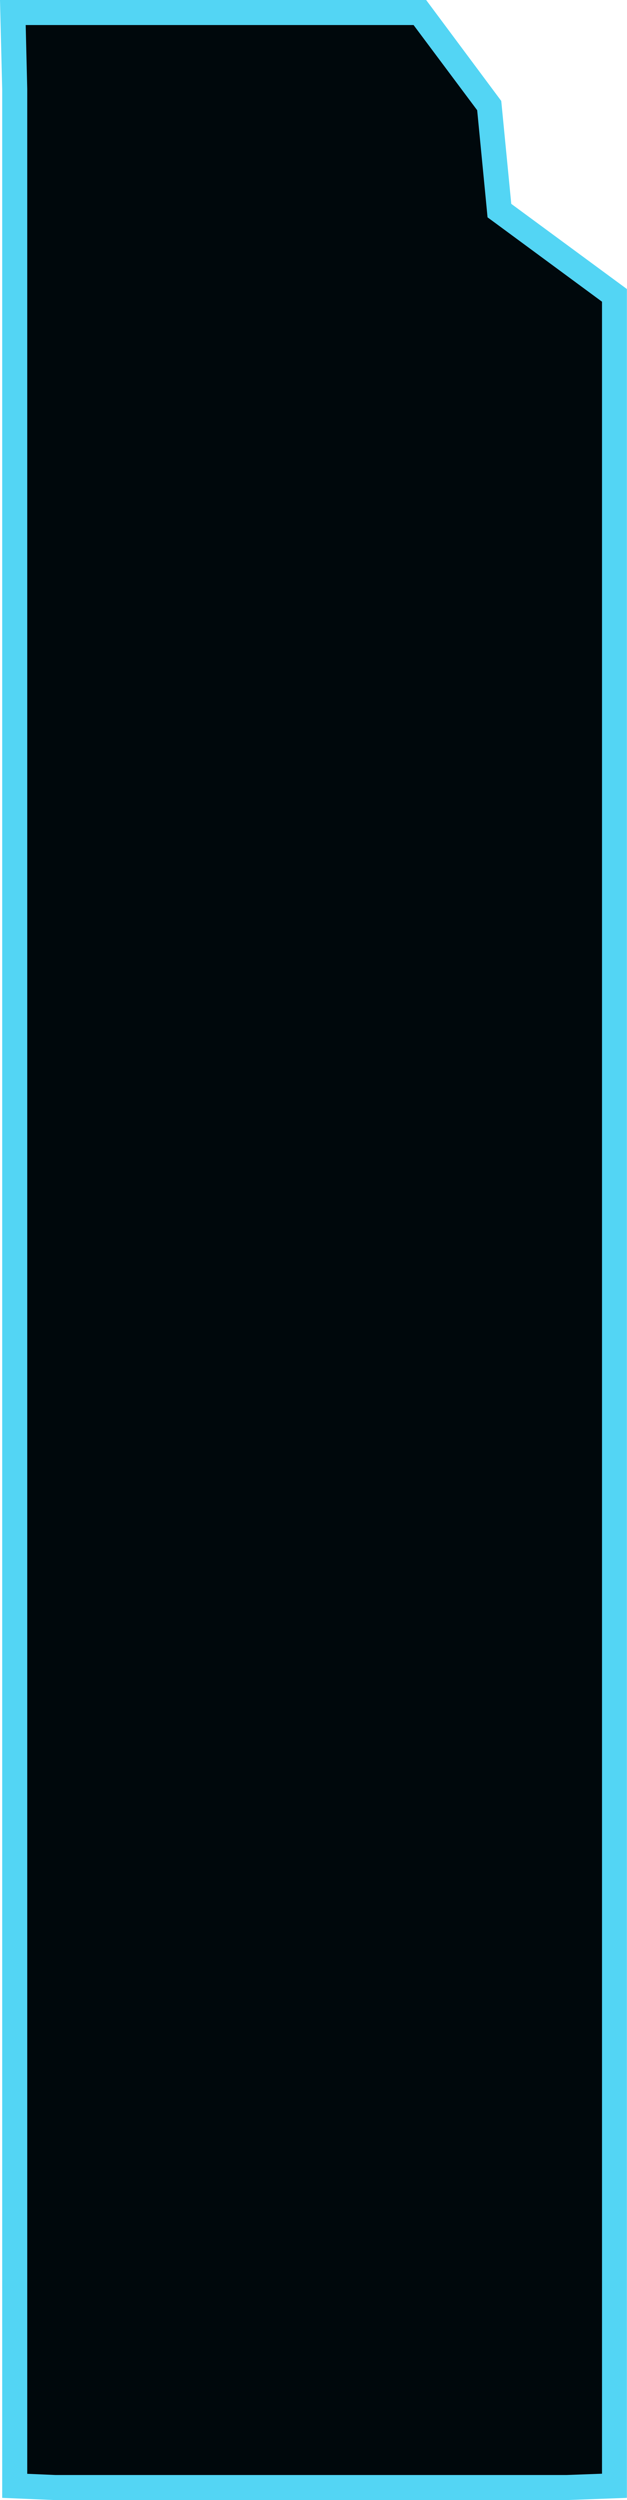 <svg xmlns="http://www.w3.org/2000/svg" viewBox="0 0 125.21 499"><defs><style>.cls-1{fill:#00080c;fill-rule:evenodd;}.cls-2{fill:#53d5f4;}</style></defs><g id="Layer_2" data-name="Layer 2"><g id="Layer_1-2" data-name="Layer 1"><polygon class="cls-1" points="11.03 496.5 2.96 496.16 2.96 17.89 2.56 2.5 83.84 2.5 97.7 21.06 99.74 42.02 122.71 58.96 122.71 496.15 113.14 496.5 11.03 496.5"/><path class="cls-2" d="M85.15,7.5l12.7,17,1.86,19.16.21,2.22,1.8,1.32,21.06,15.52V496.24l-7.12.26h-102L8,496.26v-476L7.69,7.5H85.15m2.51-5H2.56L3,20.39V501.06l10.52.44H115.75l12-.44V60.19l-23.09-17-2-20.54L87.66,2.5Z" transform="translate(-2.56 -2.5)"/></g></g></svg>